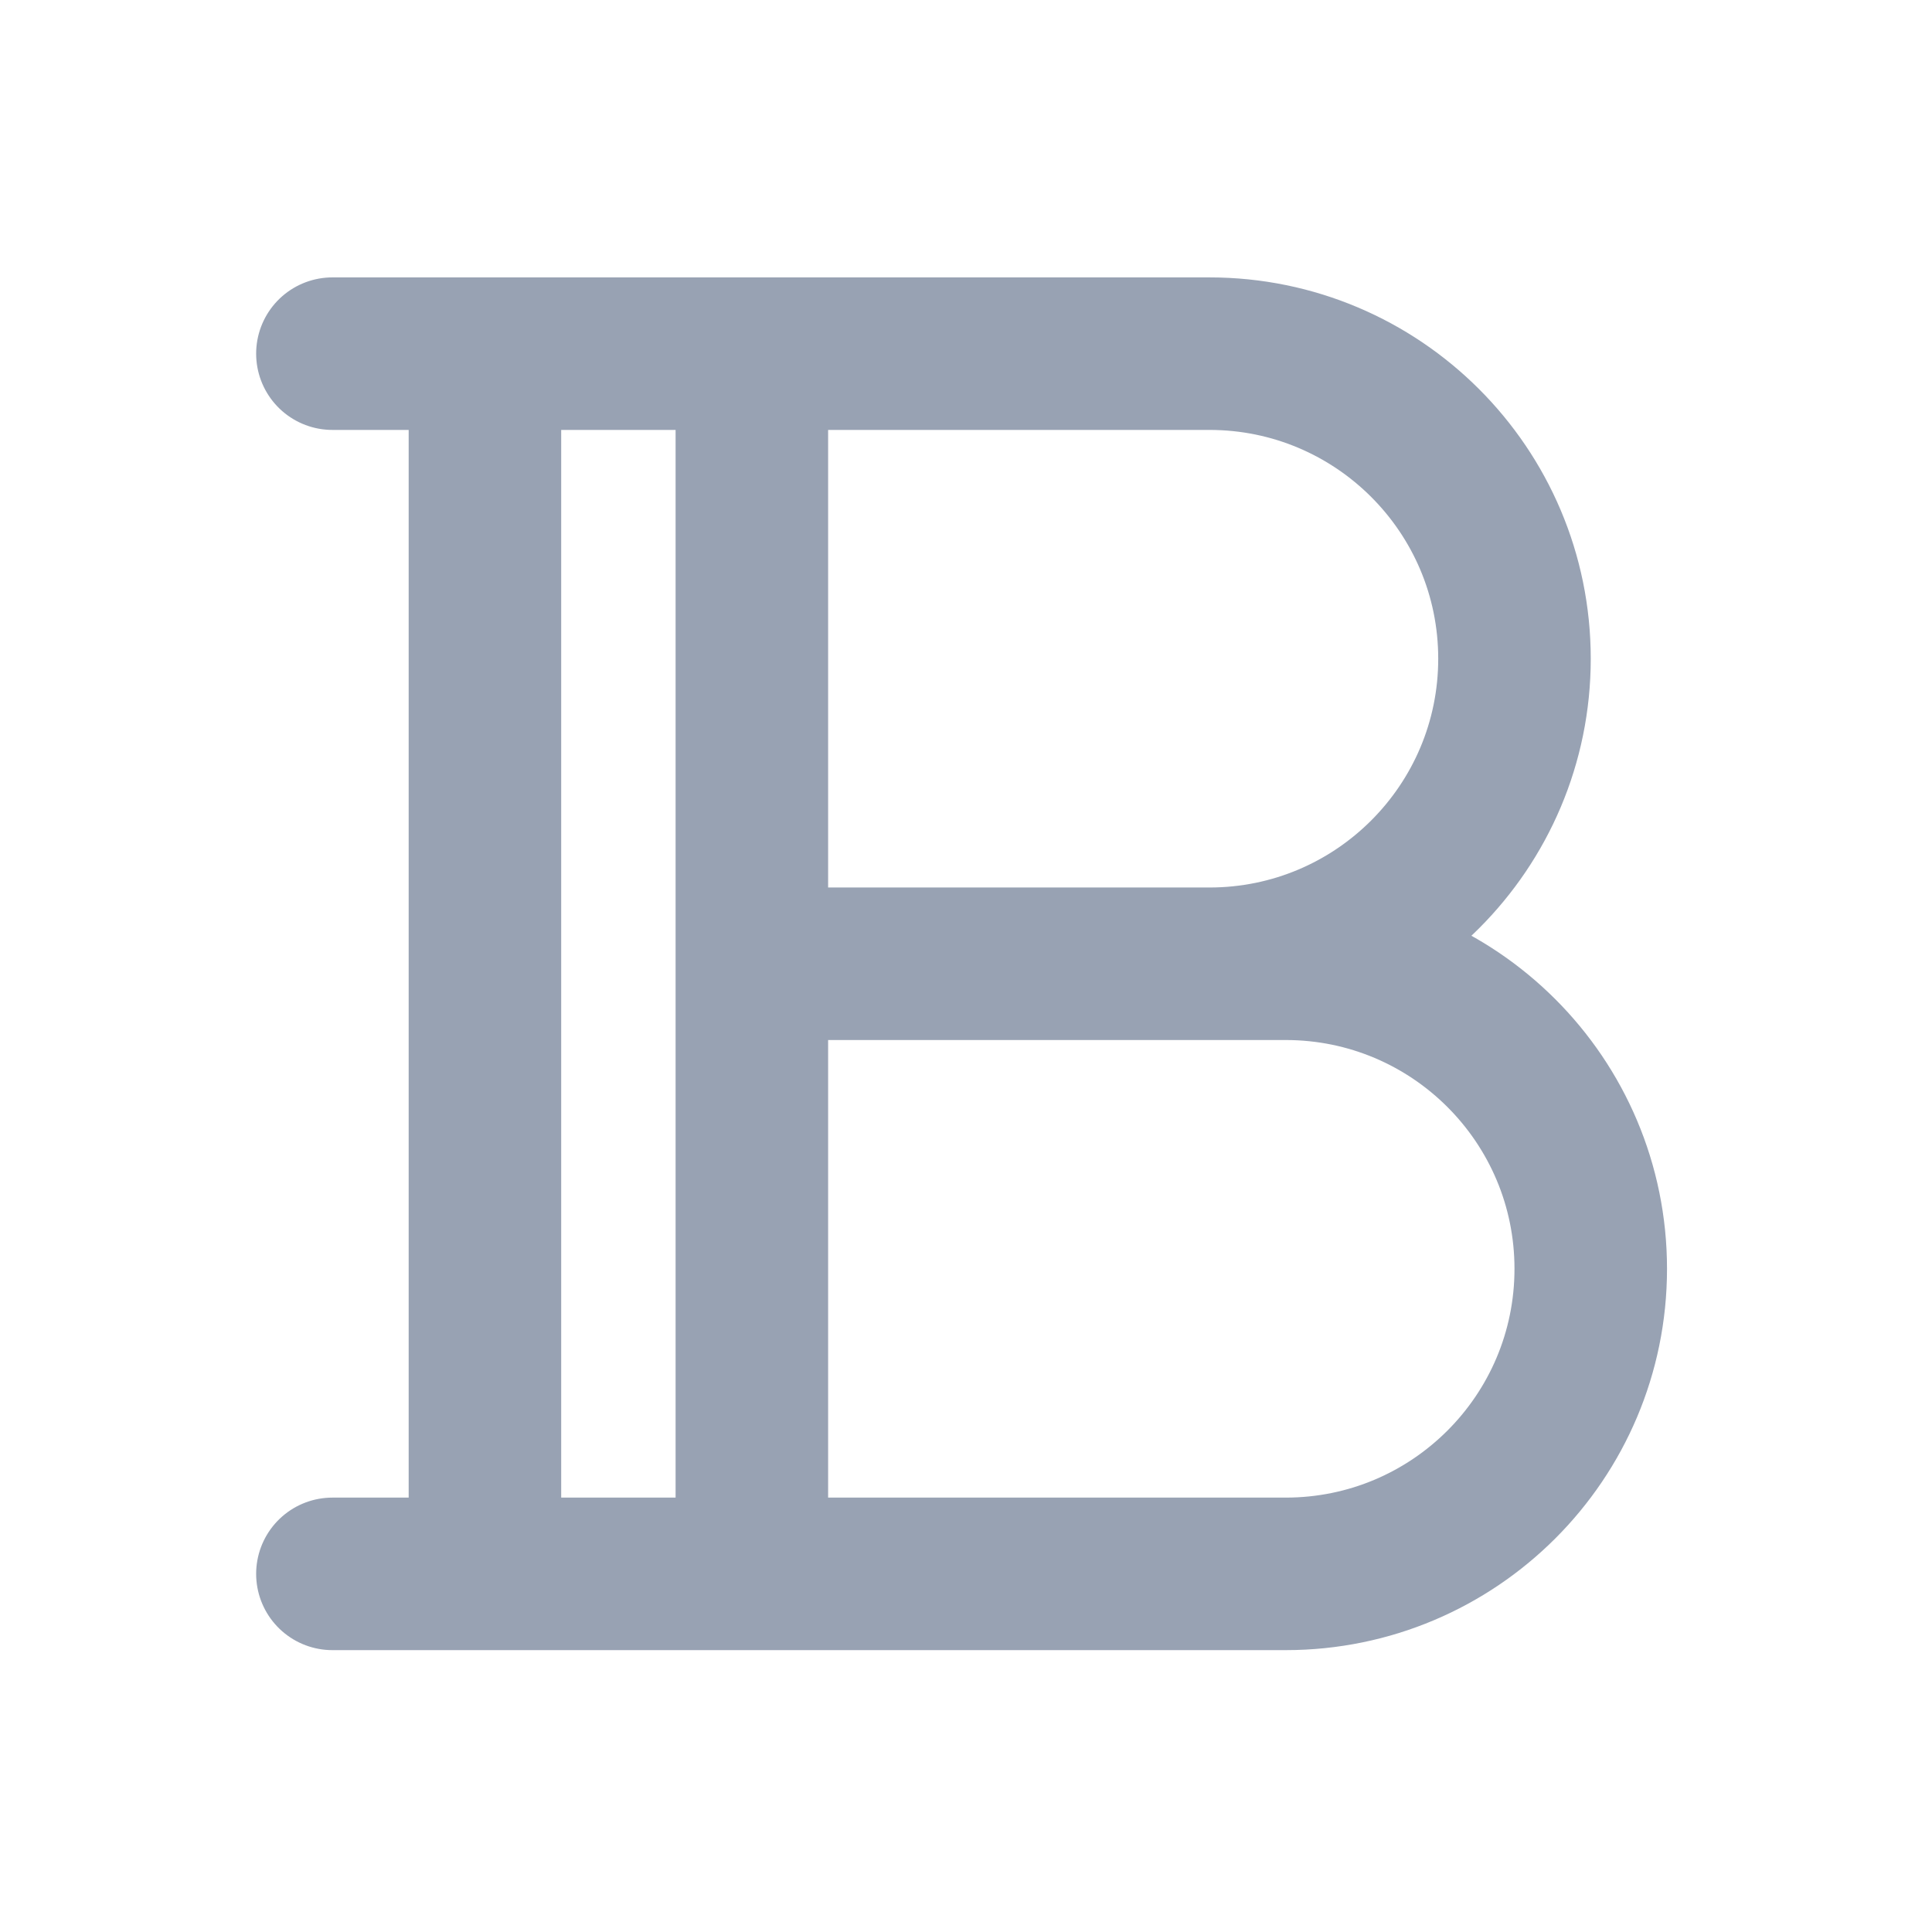 <svg width="19" height="19" viewBox="0 0 19 19" fill="none" xmlns="http://www.w3.org/2000/svg">
<path d="M4.769 3.478V15.478M7.394 3.478H11.894C13.55 3.478 14.894 4.821 14.894 6.478C14.894 8.135 13.55 9.478 11.894 9.478H7.394H12.644C14.3 9.478 15.644 10.821 15.644 12.478C15.644 14.135 14.3 15.478 12.644 15.478H7.394M7.394 3.478V15.478M7.394 3.478H3.269M7.394 15.478H3.269" stroke="#98A2B3" stroke-width="1.5" stroke-linecap="round" stroke-linejoin="round"/>
</svg>
